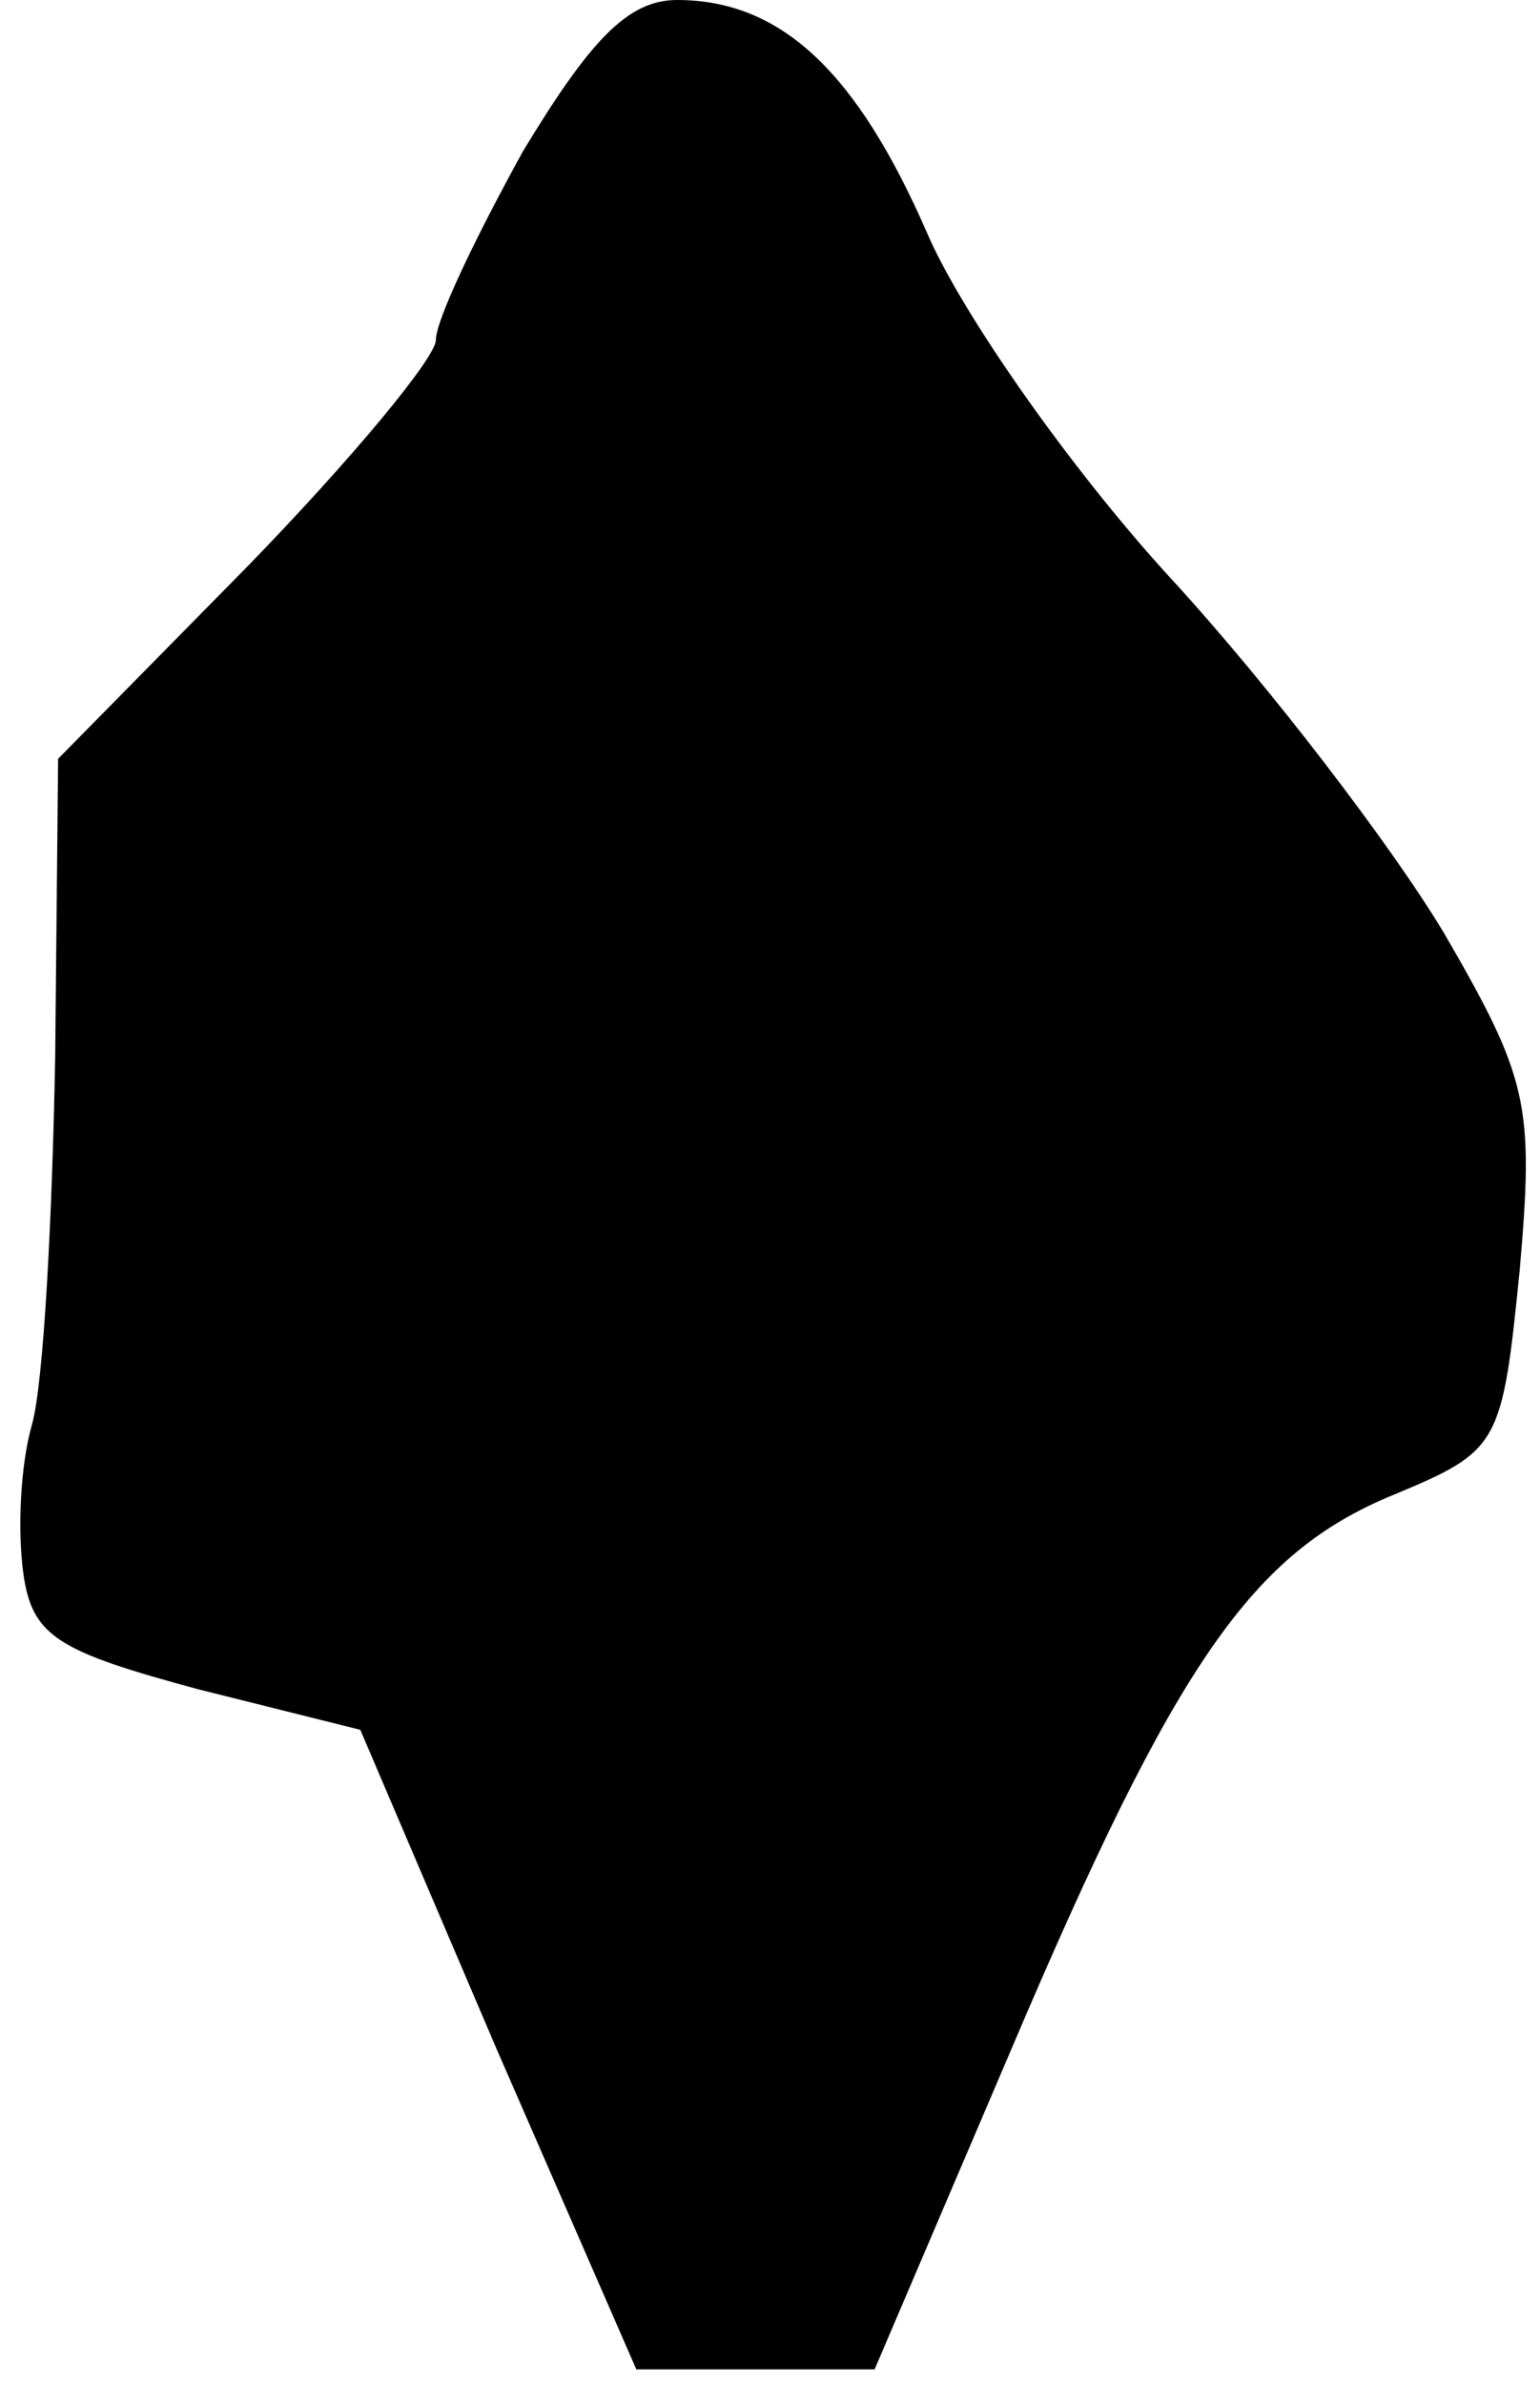 <?xml version="1.0" standalone="no"?>
<!DOCTYPE svg PUBLIC "-//W3C//DTD SVG 20010904//EN"
 "http://www.w3.org/TR/2001/REC-SVG-20010904/DTD/svg10.dtd">
<svg version="1.0" xmlns="http://www.w3.org/2000/svg"
 width="53pt" height="82pt" viewBox="0 0 53 82"
 preserveAspectRatio="xMidYMid meet">
<g transform="translate(0,82) scale(0.1,-0.1)"
fill="#000000" stroke="none">
<path fill="#000000" stroke="none" d="M180 768 c-16 -29 -30 -58 -30 -65 0
-6 -29 -41 -65 -78 l-65 -66 -1 -102 c-1 -56 -4 -113 -8 -127 -4 -14 -5 -36
-3 -51 3 -22 12 -27 60 -40 l56 -14 47 -110 48 -110 41 0 41 0 47 110 c57 134
83 171 132 191 36 15 37 17 43 77 5 57 3 66 -26 116 -18 30 -60 85 -94 122
-34 37 -72 91 -84 119 -24 55 -50 80 -86 80 -17 0 -30 -14 -53 -52z"/>
</g>
</svg>
